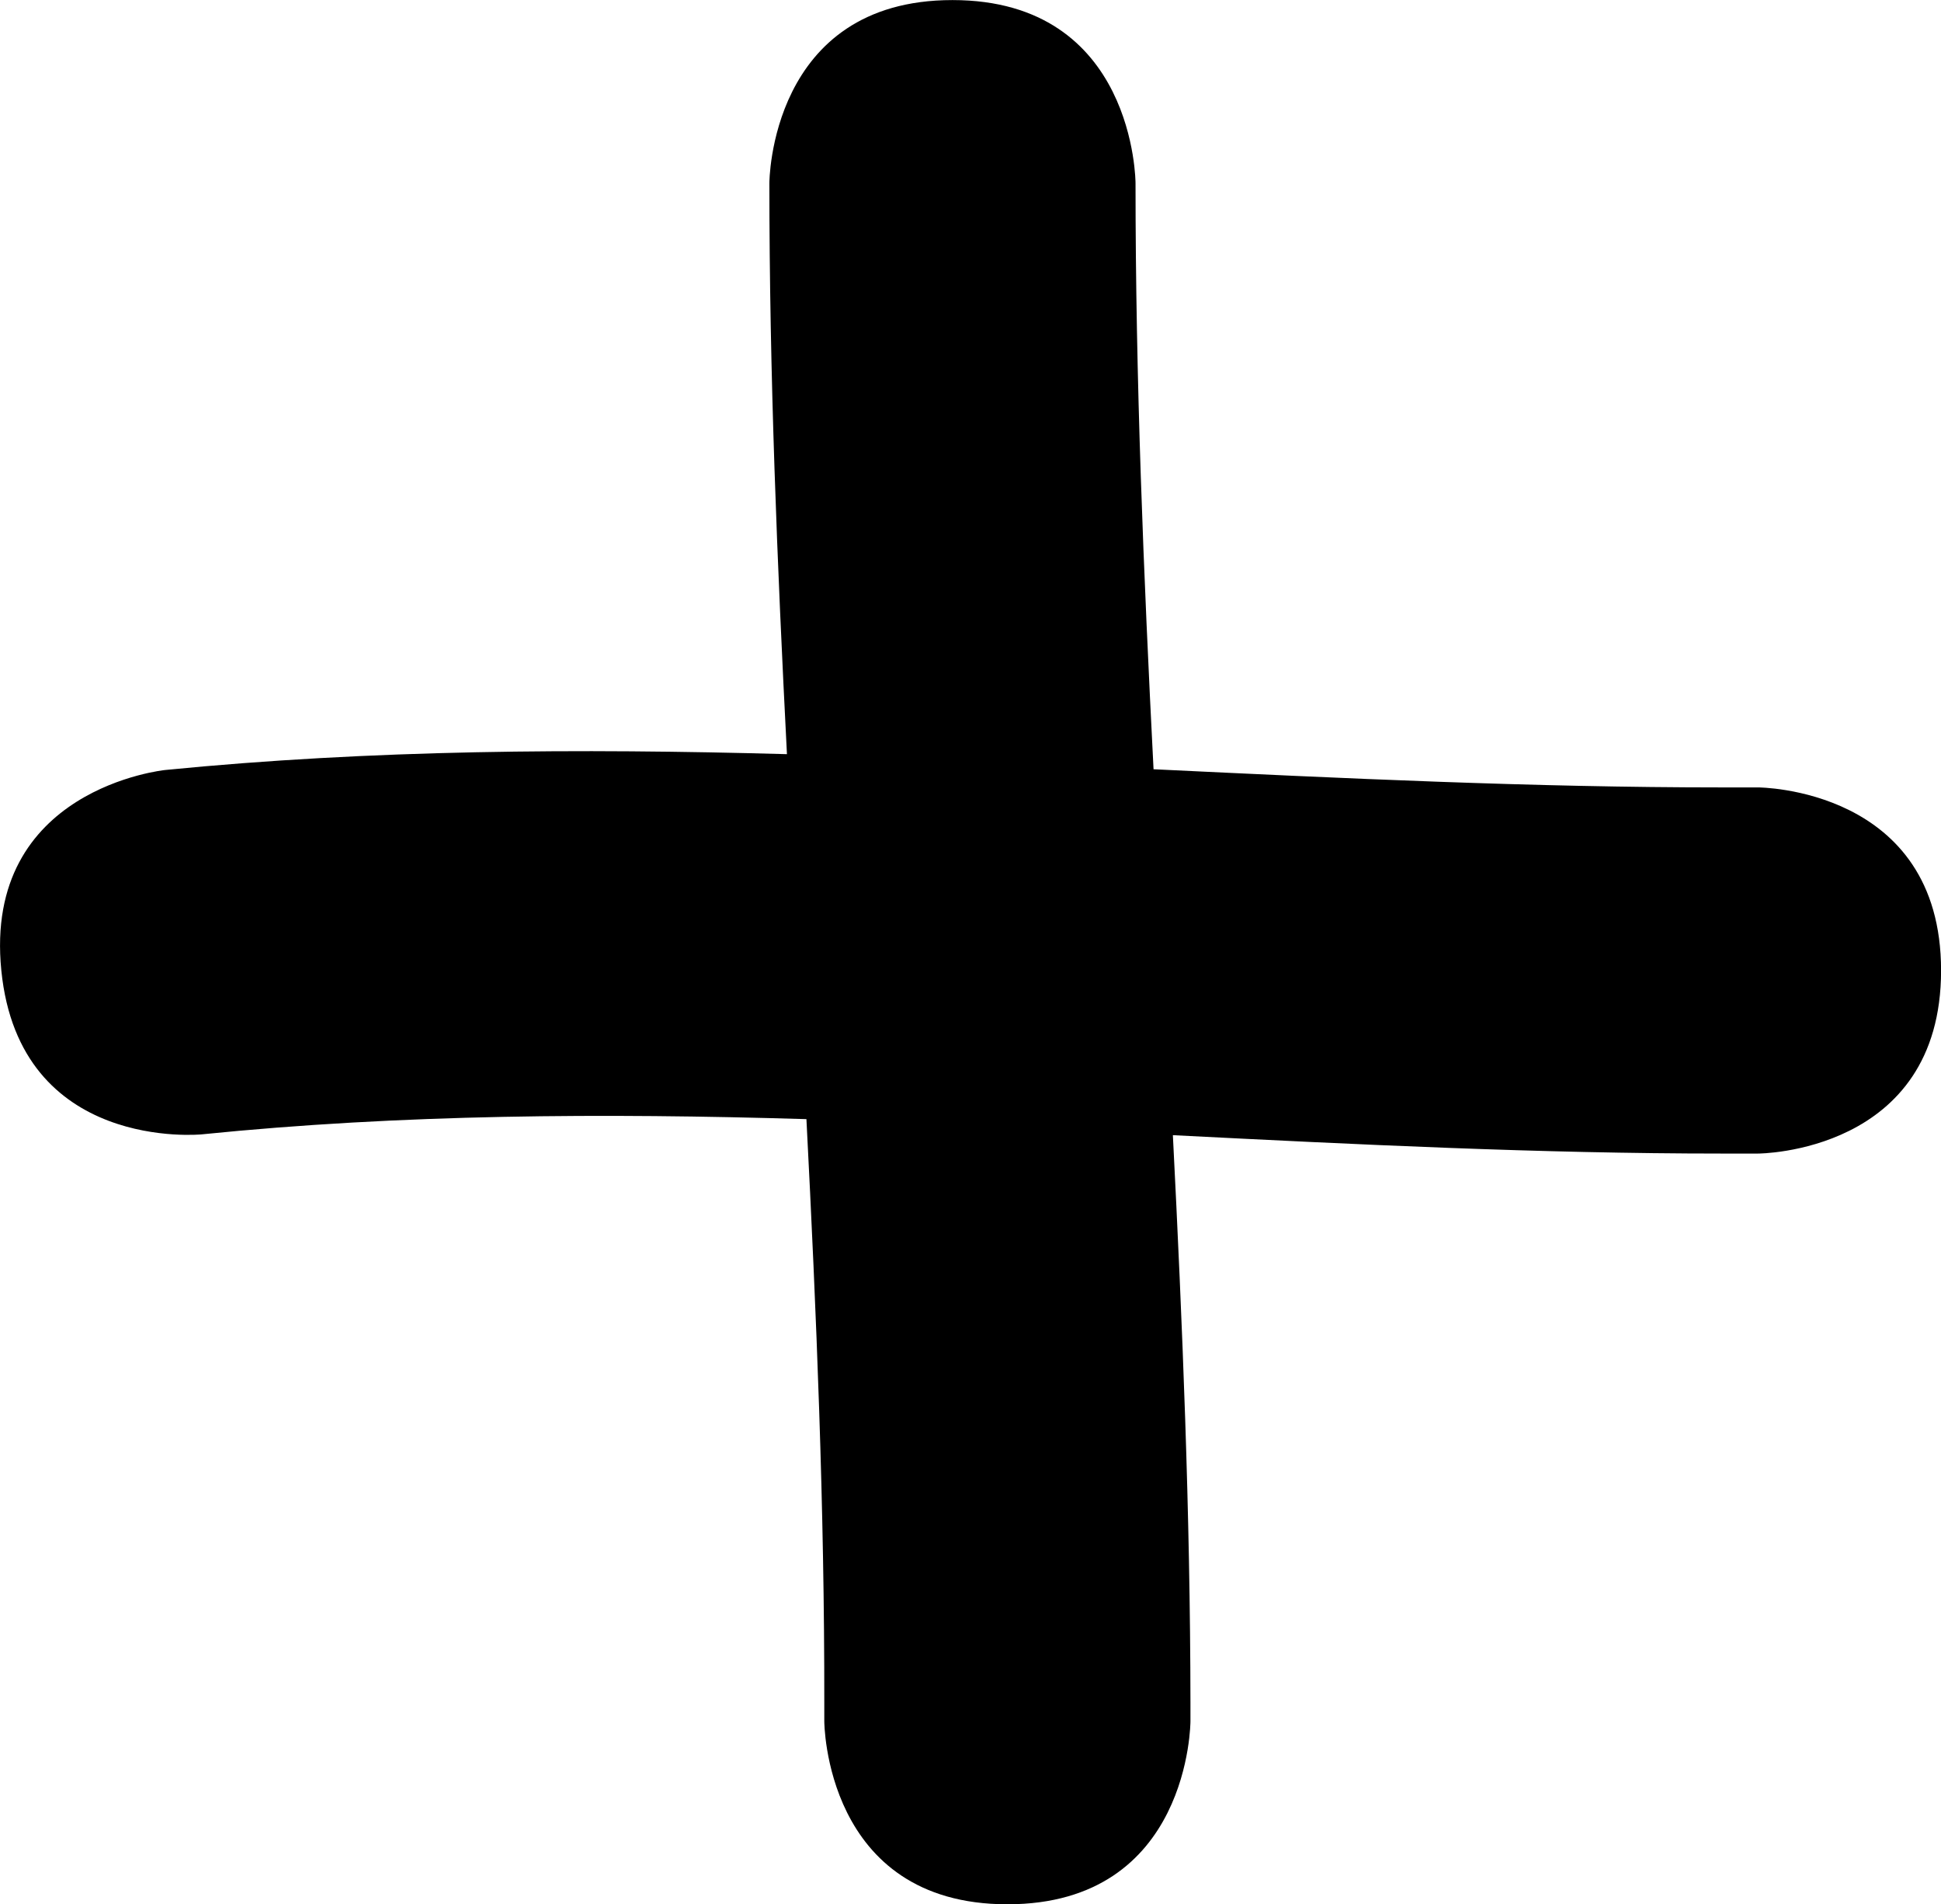 <svg version="1.1" xmlns="http://www.w3.org/2000/svg" xmlns:xlink="http://www.w3.org/1999/xlink" width="26.505" height="26" viewBox="0,0,26.505,26"><g transform="translate(-226.747,-167)"><g data-paper-data="{&quot;isPaintingLayer&quot;:true}" fill="#000000" fill-rule="nonzero" stroke="none" stroke-width="0.5" stroke-linecap="butt" stroke-linejoin="miter" stroke-miterlimit="10" stroke-dasharray="" stroke-dashoffset="0" style="mix-blend-mode: normal"><path d="M253.253,180.25c0,2.5 -2.5,2.5 -2.5,2.5h-0.5c-2.482,0 -4.984,-0.124 -7.49,-0.251c0.131,2.583 0.237,5.165 0.24,7.751v0.25c0,0 0,2.5 -2.5,2.5c-2.5,0 -2.5,-2.5 -2.5,-2.5v-0.25c0.003,-2.657 -0.107,-5.313 -0.244,-7.97c-2.768,-0.083 -5.528,-0.069 -8.258,0.208c0,0 -2.488,0.249 -2.736,-2.239c-0.249,-2.488 2.239,-2.736 2.239,-2.736c2.812,-0.278 5.647,-0.295 8.489,-0.216c-0.133,-2.595 -0.24,-5.192 -0.24,-7.796c0,0 0,-2.5 2.5,-2.5c2.5,0 2.5,2.5 2.5,2.5c0,2.674 0.11,5.34 0.246,8.002c2.592,0.124 5.181,0.248 7.754,0.248h0.5c0,0 2.5,0 2.5,2.5z"/></g></g></svg>